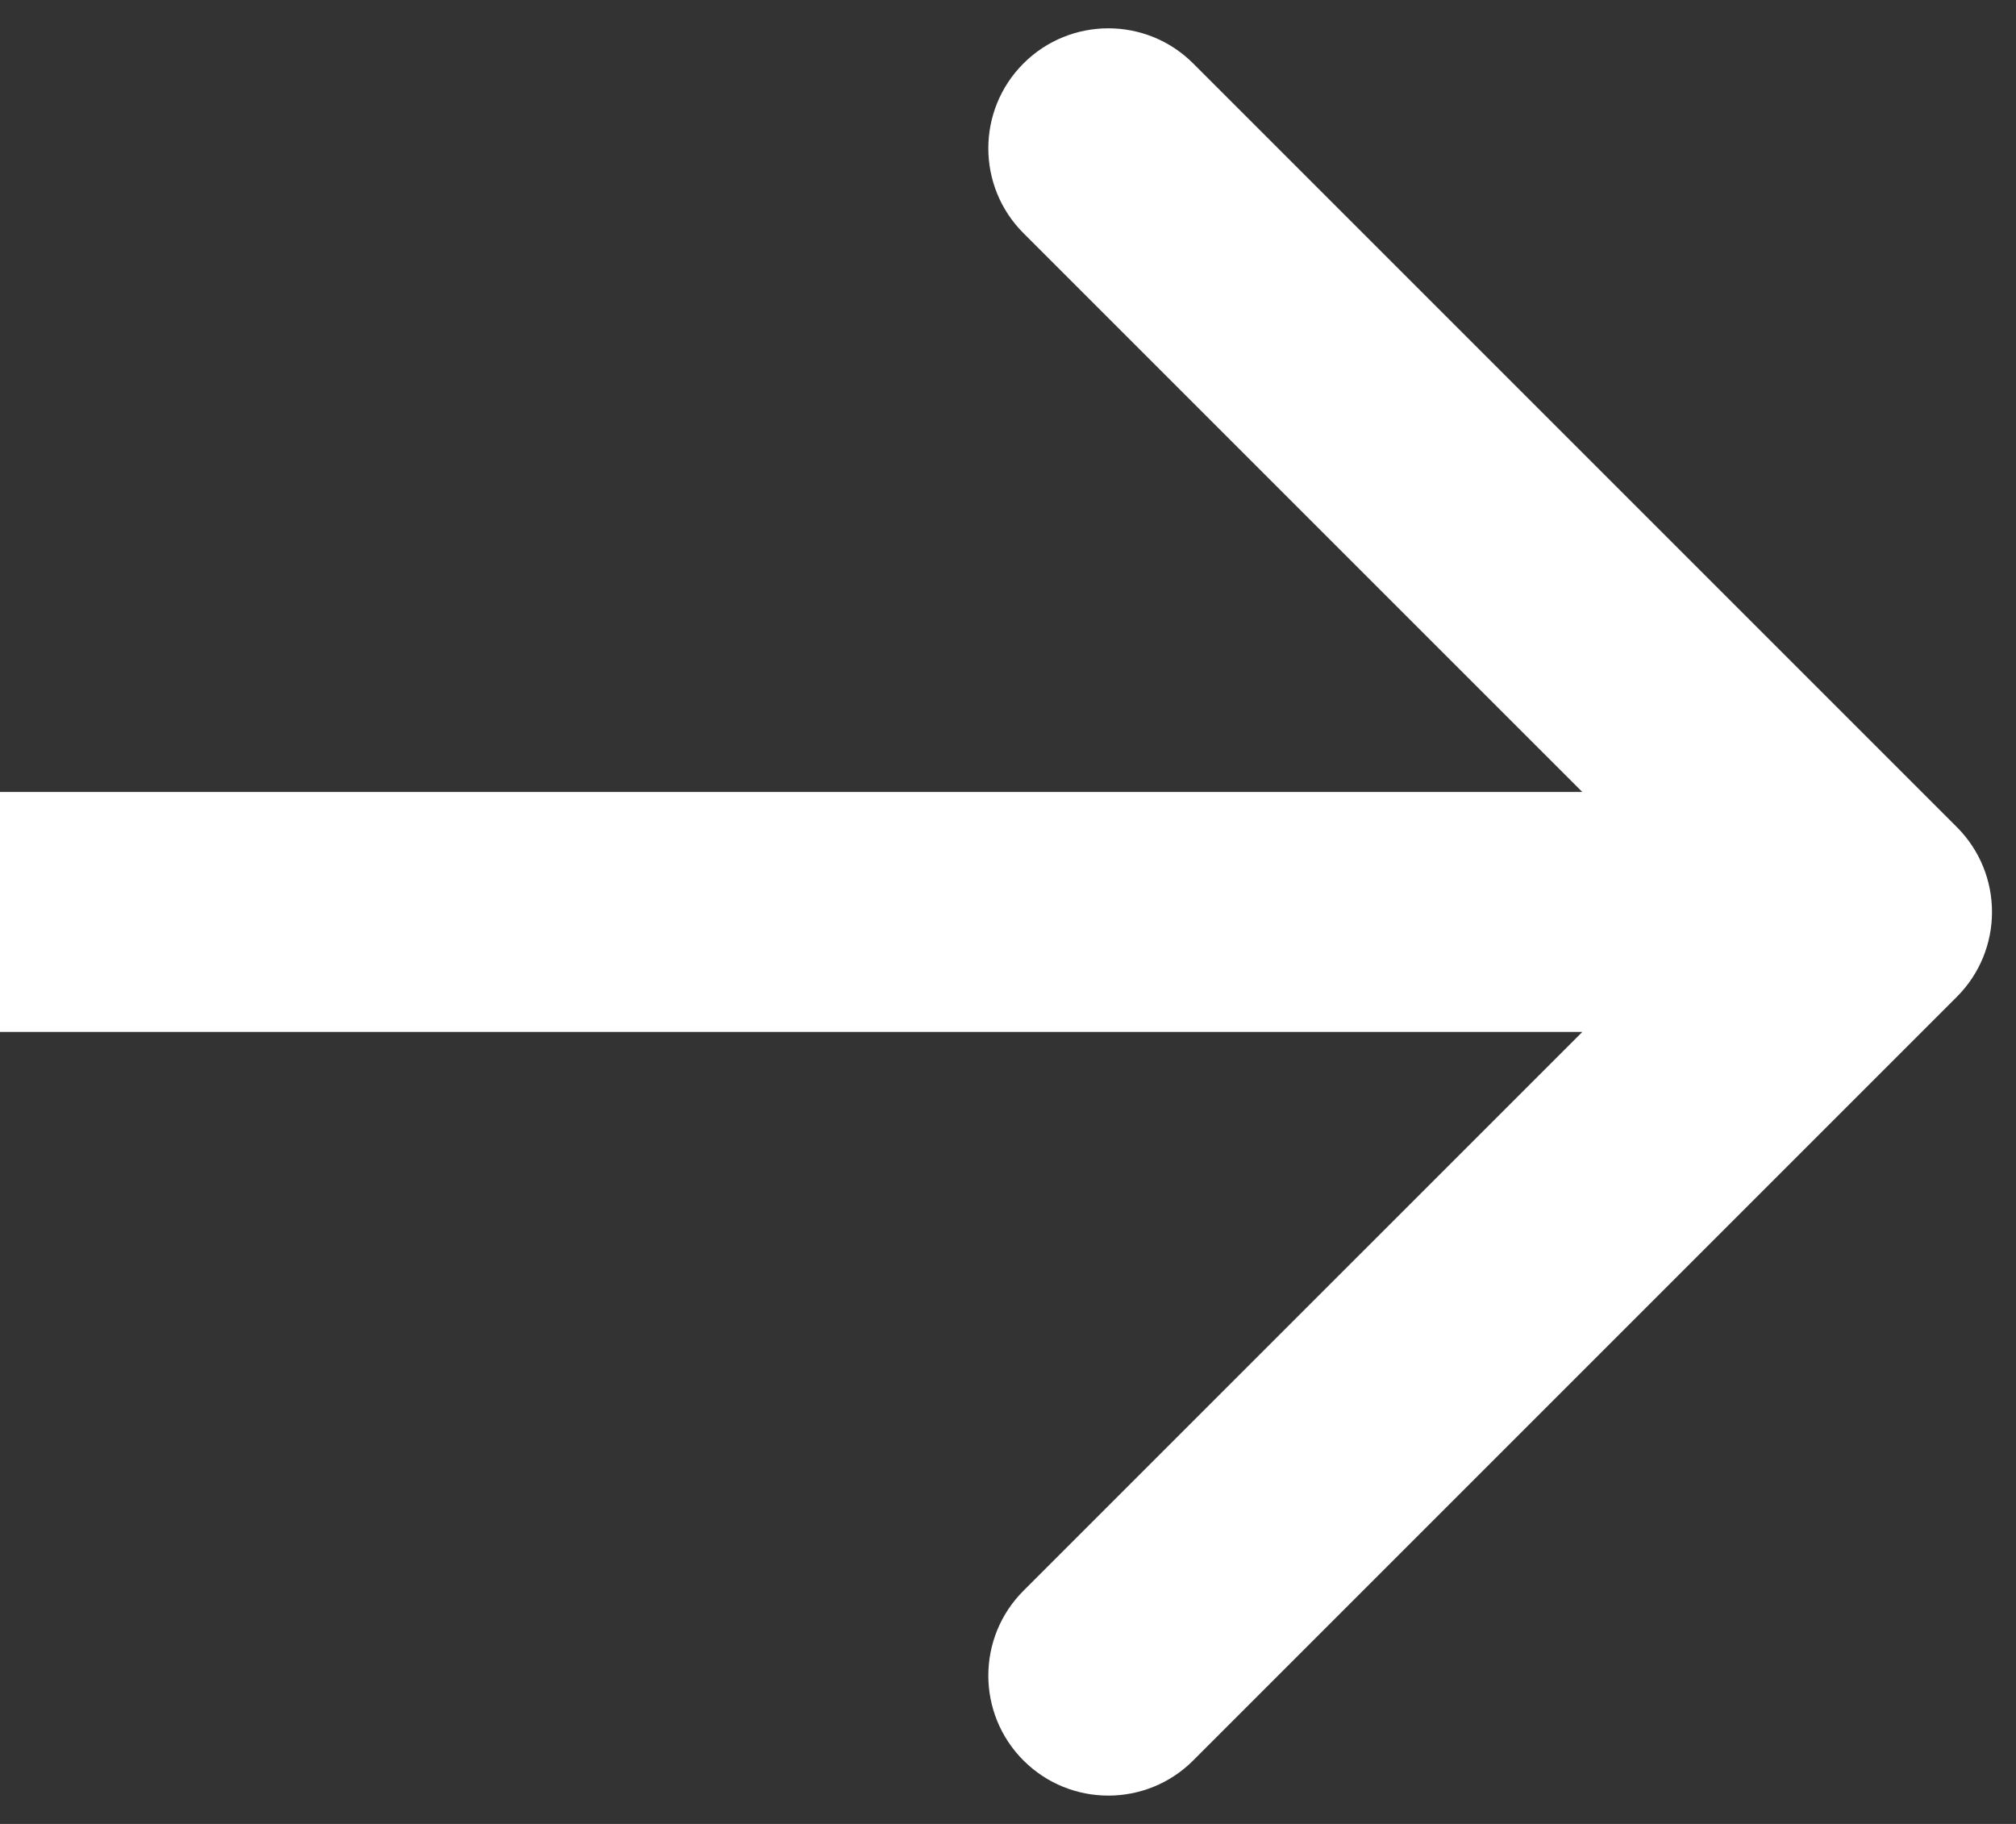 <svg width="42" height="38" viewBox="0 0 42 38" fill="none" xmlns="http://www.w3.org/2000/svg">
<rect x="0" y="0" width="42" height="38" fill="#333333" stroke="none"/>
<path d="M40.768 20.768C41.744 19.791 41.744 18.209 40.768 17.232L24.858 1.322C23.882 0.346 22.299 0.346 21.322 1.322C20.346 2.299 20.346 3.882 21.322 4.858L35.465 19L21.322 33.142C20.346 34.118 20.346 35.701 21.322 36.678C22.299 37.654 23.882 37.654 24.858 36.678L40.768 20.768ZM2.18557e-07 21.5L39 21.5L39 16.5L-2.18557e-07 16.5L2.18557e-07 21.5Z" fill="white"/>
</svg>
